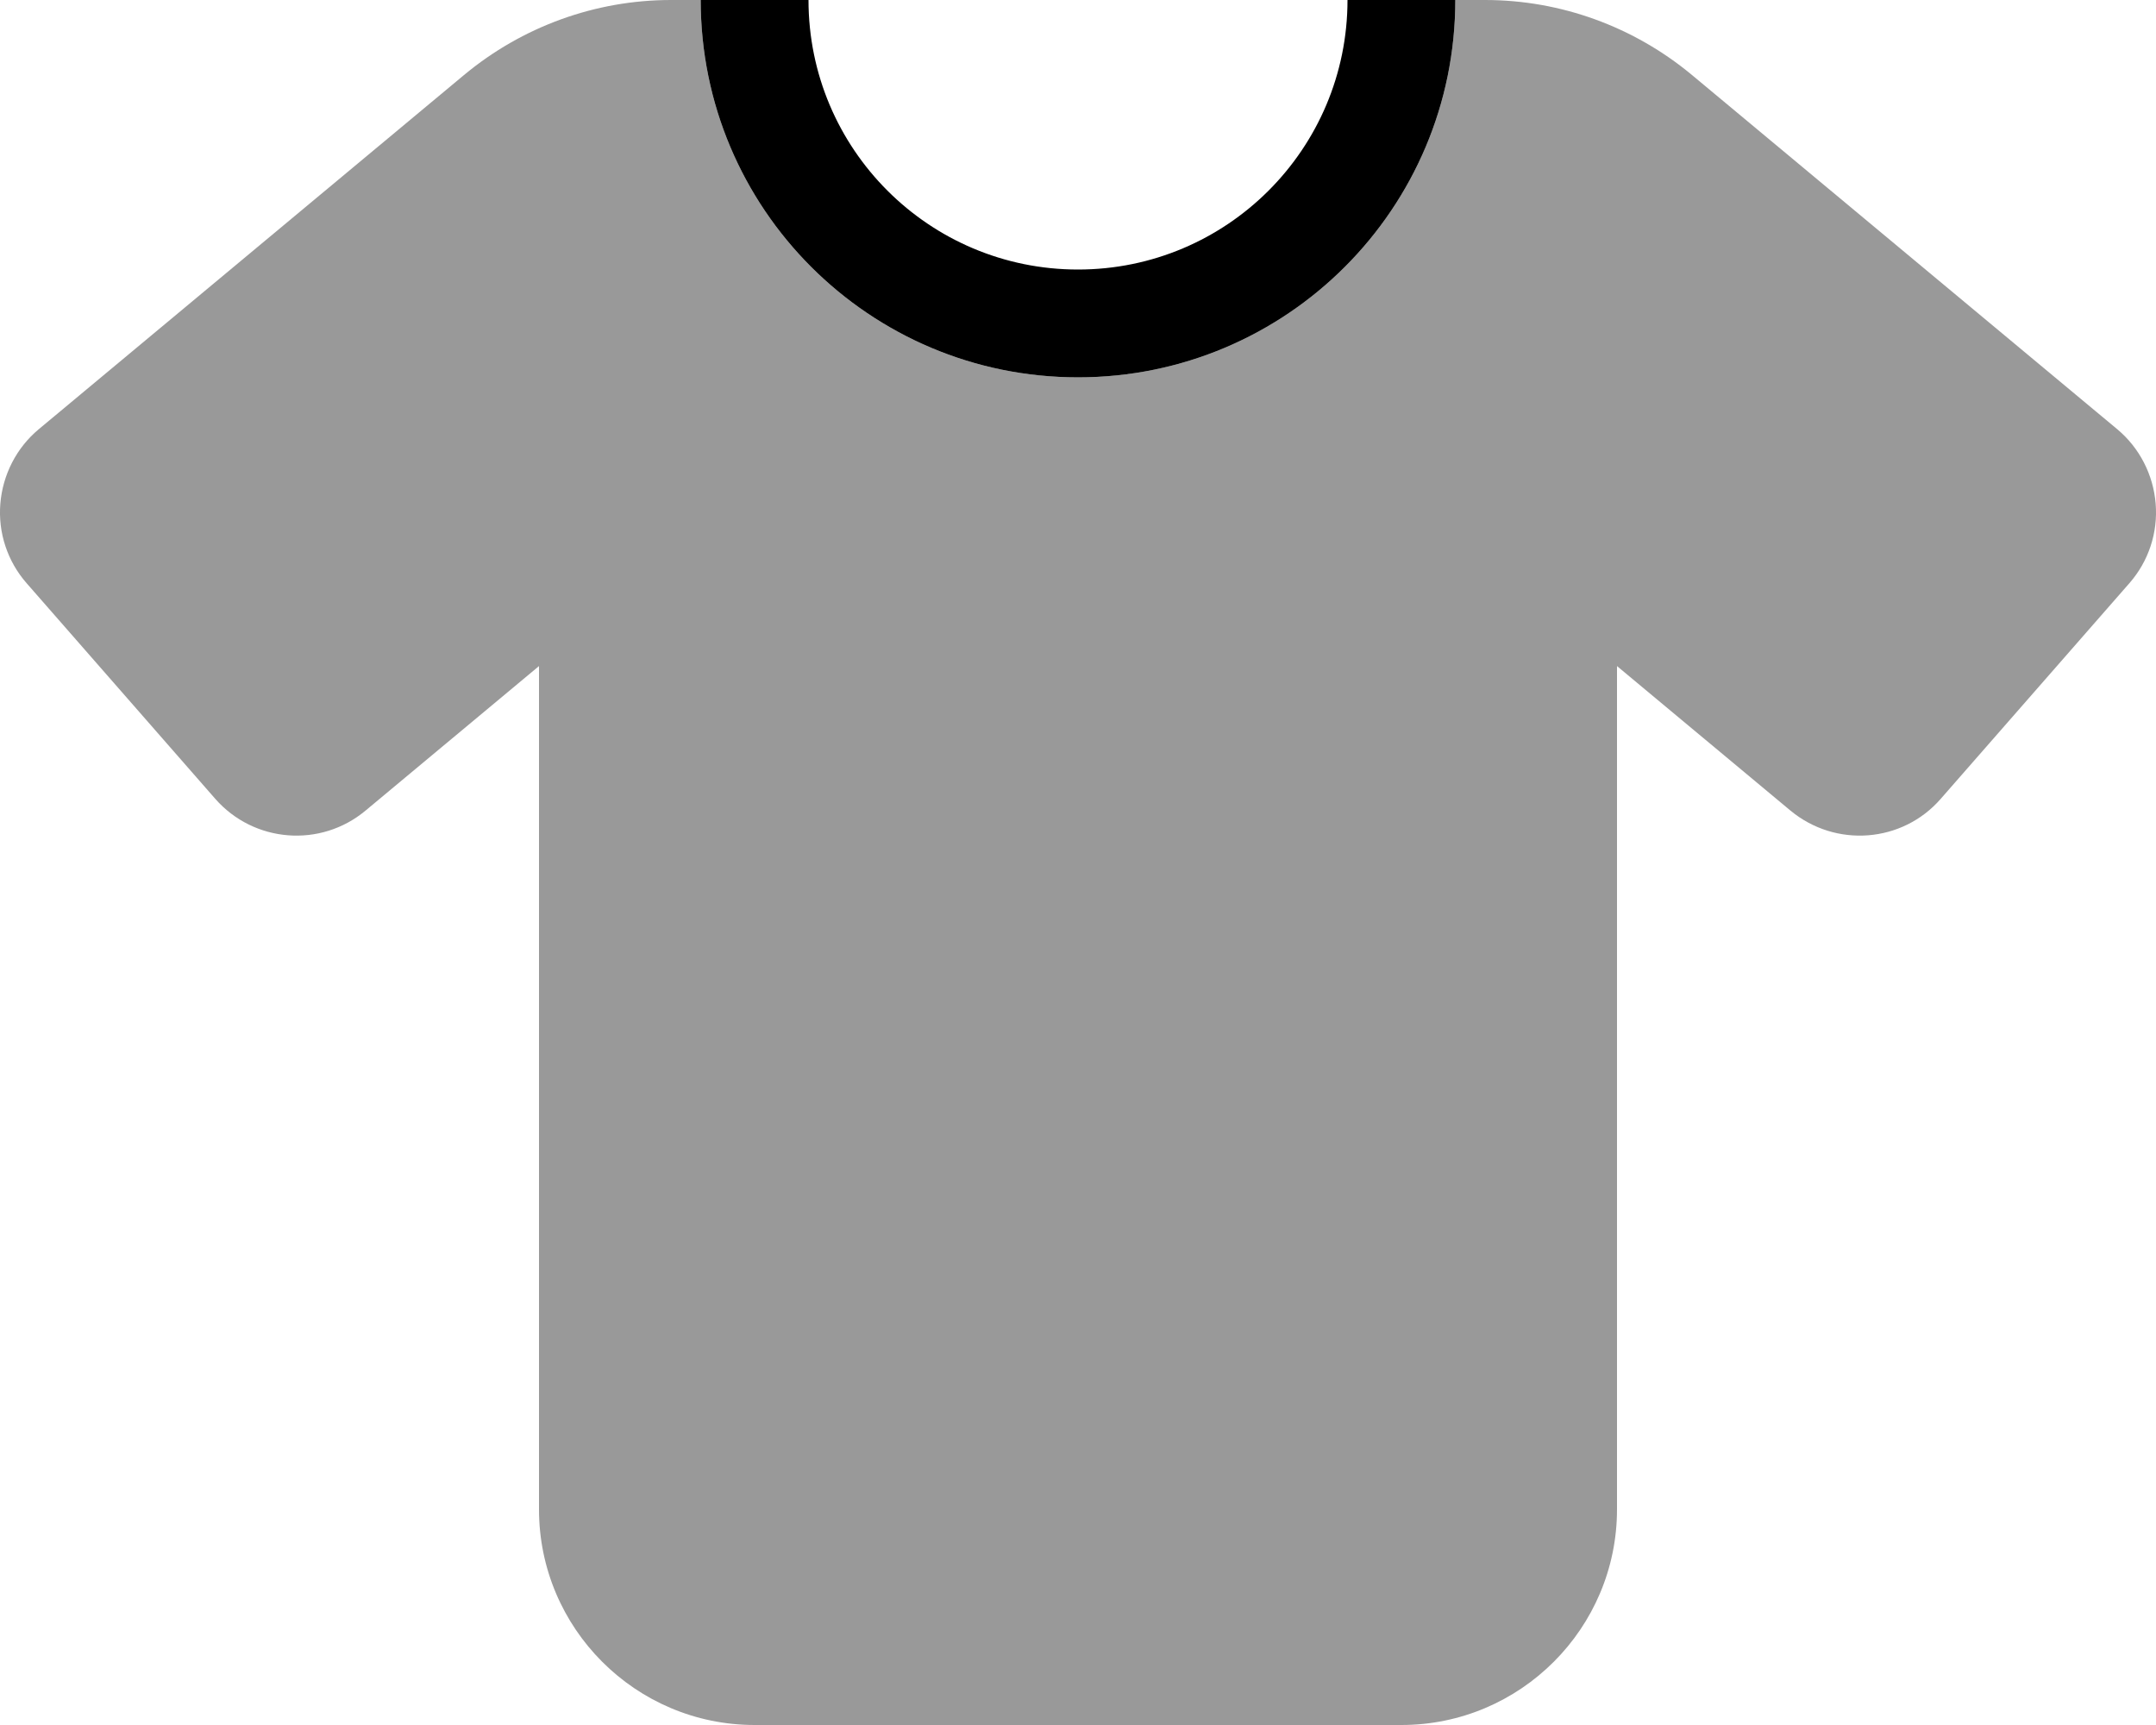 <svg xmlns="http://www.w3.org/2000/svg" viewBox="0 0 640 512"><path class="fa-secondary" style="fill:inherit;opacity:.4;" d="M320 112c61.9 0 112-50.1 112-112h8.8c22.5 0 44.2 7.9 61.5 22.3L628.5 127.4c6.6 5.5 10.7 13.5 11.4 22.1s-2.1 17.1-7.8 23.6l-56 64c-11.4 13.1-31.2 14.6-44.6 3.5L480 197.7V448c0 35.3-28.7 64-64 64H224c-35.3 0-64-28.7-64-64V197.7l-51.5 42.9c-13.3 11.1-33.1 9.6-44.6-3.5l-56-64c-5.7-6.5-8.5-15-7.8-23.6s4.8-16.6 11.4-22.1L137.7 22.3C155 7.9 176.7 0 199.2 0H208c0 61.9 50.1 112 112 112z"/><path class="fa-primary" style="fill:inherit;opacity:1;" d="M208 0c0 61.9 50.1 112 112 112s112-50.1 112-112H400c0 44.2-35.8 80-80 80s-80-35.8-80-80H208z"/></svg>